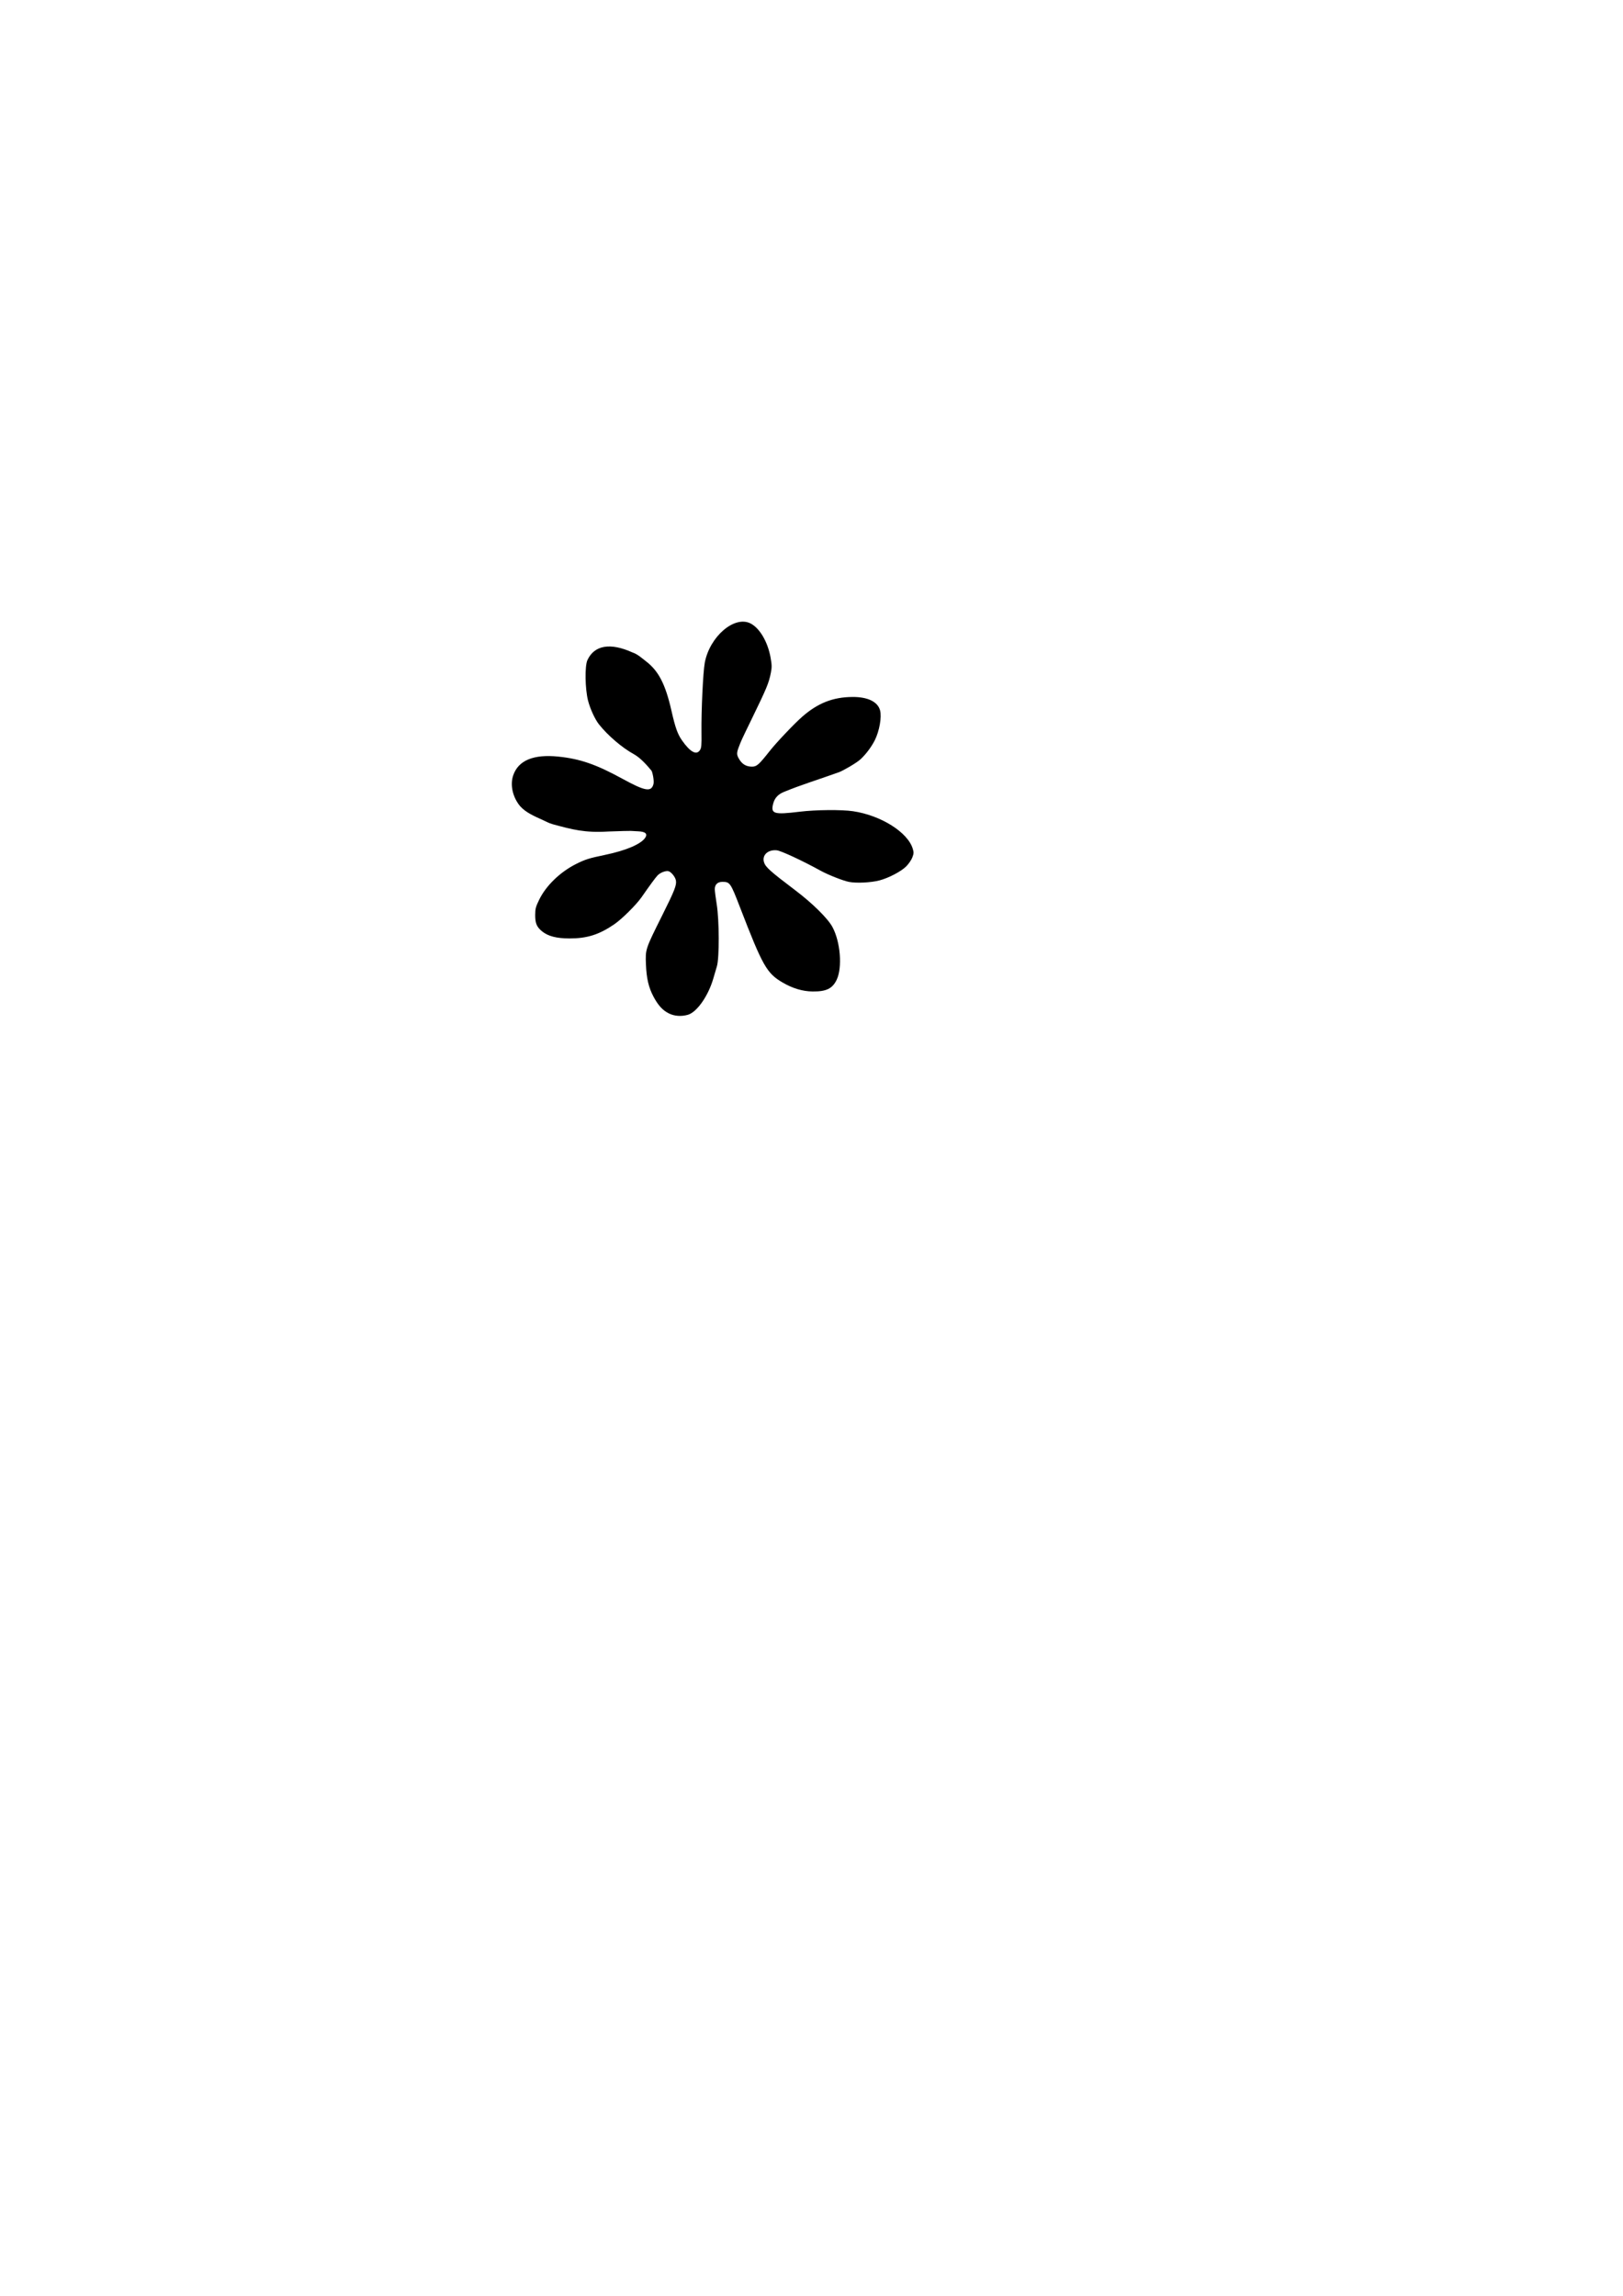 <?xml version="1.0" encoding="UTF-8" standalone="no"?>
<svg
   xmlns:dc="http://purl.org/dc/elements/1.1/"
   xmlns:cc="http://creativecommons.org/ns#"
   xmlns:rdf="http://www.w3.org/1999/02/22-rdf-syntax-ns#"
   xmlns:svg="http://www.w3.org/2000/svg"
   xmlns="http://www.w3.org/2000/svg"
   xmlns:sodipodi="http://sodipodi.sourceforge.net/DTD/sodipodi-0.dtd"
   xmlns:inkscape="http://www.inkscape.org/namespaces/inkscape"
   width="210mm"
   height="297mm"
   viewBox="0 0 210 297"
   version="1.1"
   id="svg8"
   inkscape:version="1.0 (4035a4fb49, 2020-05-01)"
   sodipodi:docname="P-23.svg">
  <defs
     id="defs2" />
  <sodipodi:namedview
     id="base"
     pagecolor="#ffffff"
     bordercolor="#666666"
     borderopacity="1.0"
     inkscape:pageopacity="0.0"
     inkscape:pageshadow="2"
     inkscape:zoom="2.9495432"
     inkscape:cx="361.22"
     inkscape:cy="417.86853"
     inkscape:document-units="mm"
     inkscape:current-layer="layer1"
     inkscape:document-rotation="0"
     showgrid="false"
     inkscape:window-width="2160"
     inkscape:window-height="1346"
     inkscape:window-x="-11"
     inkscape:window-y="-11"
     inkscape:window-maximized="1" />
  <g
     inkscape:label="Layer 1"
     inkscape:groupmode="layer"
     id="layer1">
    <path
       style="fill:#000000;stroke-width:0.128"
       d="m 86.524,131.091 c -0.778,-0.388 -1.37,-1.034 -1.959,-2.141 -0.641,-1.203 -0.915,-2.373 -0.987,-4.213 -0.076,-1.946 -0.078,-1.94 2.091,-6.288 1.63,-3.268 1.898,-3.953 1.785,-4.558 -0.088,-0.47 -0.643,-1.138 -0.996,-1.198 -0.37,-0.063 -1.052,0.213 -1.375,0.556 -0.287,0.305 -0.942,1.196 -2.075,2.823 -0.69,0.99 -2.562,2.845 -3.547,3.514 -1.963,1.333 -3.499,1.817 -5.762,1.817 -1.682,0 -2.799,-0.289 -3.57,-0.925 -0.688,-0.568 -0.886,-1.044 -0.88,-2.118 0.005,-0.813 0.068,-1.051 0.528,-1.991 0.885,-1.809 2.706,-3.566 4.768,-4.6 1.183,-0.593 1.642,-0.737 3.727,-1.172 2.743,-0.572 4.672,-1.396 5.217,-2.228 0.334,-0.51 0.016,-0.789 -0.941,-0.826 -0.406,-0.015 -0.825,-0.038 -0.931,-0.051 -0.106,-0.012 -1.407,0.022 -2.89,0.077 -3.091,0.192 -4.697,-0.261 -7.228,-0.947 -0.456,-0.124 -0.865,-0.355 -1.315,-0.56 -0.991,-0.451 -2.146,-0.933 -2.893,-1.779 -0.956,-1.15 -1.311,-2.737 -0.889,-3.974 0.661,-1.941 2.633,-2.76 5.844,-2.43 2.828,0.291 4.895,1.009 8.334,2.891 2.888,1.581 3.683,1.717 3.969,0.68 0.123,-0.447 -0.138,-1.612 -0.259,-1.758 -0.678,-0.815 -1.445,-1.662 -2.287,-2.133 -1.512,-0.827 -3.362,-2.41 -4.511,-3.862 -0.511,-0.646 -1.132,-2 -1.405,-3.062 -0.386,-1.505 -0.434,-4.465 -0.084,-5.229 0.89,-1.946 2.962,-2.301 5.833,-1 0.682,0.228 1.236,0.753 1.713,1.117 1.666,1.265 2.55,2.975 3.34,6.461 0.487,2.149 0.787,2.988 1.357,3.801 1.06,1.512 1.868,1.949 2.322,1.256 0.188,-0.287 0.218,-0.63 0.196,-2.28 -0.036,-2.765 0.203,-7.835 0.426,-9.025 0.634,-3.389 3.843,-6.143 5.922,-5.082 1.187,0.605 2.233,2.388 2.593,4.419 0.171,0.967 0.176,1.255 0.033,1.975 -0.266,1.336 -0.521,1.953 -2.473,5.964 -1.348,2.77 -1.373,2.826 -1.698,3.696 -0.277,0.741 -0.259,0.976 0.116,1.57 0.388,0.615 0.9,0.9 1.615,0.9 0.618,0 0.886,-0.238 2.326,-2.061 0.847,-1.073 3.147,-3.496 4.16,-4.384 2.023,-1.773 3.975,-2.545 6.489,-2.568 1.993,-0.018 3.296,0.609 3.599,1.734 0.234,0.871 -0.086,2.677 -0.687,3.876 -0.471,0.912 -1.122,1.766 -1.81,2.422 -0.52,0.5 -2.332,1.525 -2.814,1.699 -2.49,0.898 -4.955,1.648 -7.162,2.566 -0.624,0.26 -1.143,0.692 -1.35,1.475 -0.357,1.353 0.059,1.483 3.425,1.071 2.07,-0.253 5.425,-0.283 6.908,-0.062 3.611,0.539 7.082,2.725 7.723,4.863 0.139,0.463 0.13,0.62 -0.061,1.122 -0.122,0.321 -0.481,0.842 -0.798,1.158 -0.649,0.649 -2.272,1.499 -3.45,1.806 -1.112,0.29 -2.975,0.382 -3.942,0.195 -0.769,-0.149 -2.724,-0.921 -3.702,-1.462 -2.246,-1.243 -5.108,-2.576 -5.644,-2.627 -1.152,-0.111 -1.936,0.626 -1.652,1.551 0.19,0.619 0.805,1.171 4.011,3.595 2.273,1.719 4.248,3.669 4.848,4.788 1.029,1.918 1.294,5.23 0.544,6.811 -0.546,1.15 -1.351,1.54 -3.134,1.518 -1.283,-0.016 -2.576,-0.404 -3.866,-1.159 -2.053,-1.202 -2.577,-2.127 -5.516,-9.744 -1.222,-3.168 -1.299,-3.278 -2.28,-3.278 -0.613,0 -0.971,0.342 -0.977,0.934 -0.002,0.228 0.109,1.108 0.247,1.956 0.336,2.061 0.353,6.933 0.028,8.029 -0.115,0.389 -0.328,1.111 -0.472,1.606 -0.66,2.263 -2.134,4.353 -3.296,4.676 -0.869,0.241 -1.737,0.174 -2.47,-0.191 z"
       id="path849"
       sodipodi:nodetypes="csssscssssscsssscscsscssssscsssccssssssssssssssssccsssscssssssssssssssscsssscc" />
  </g>
</svg>

